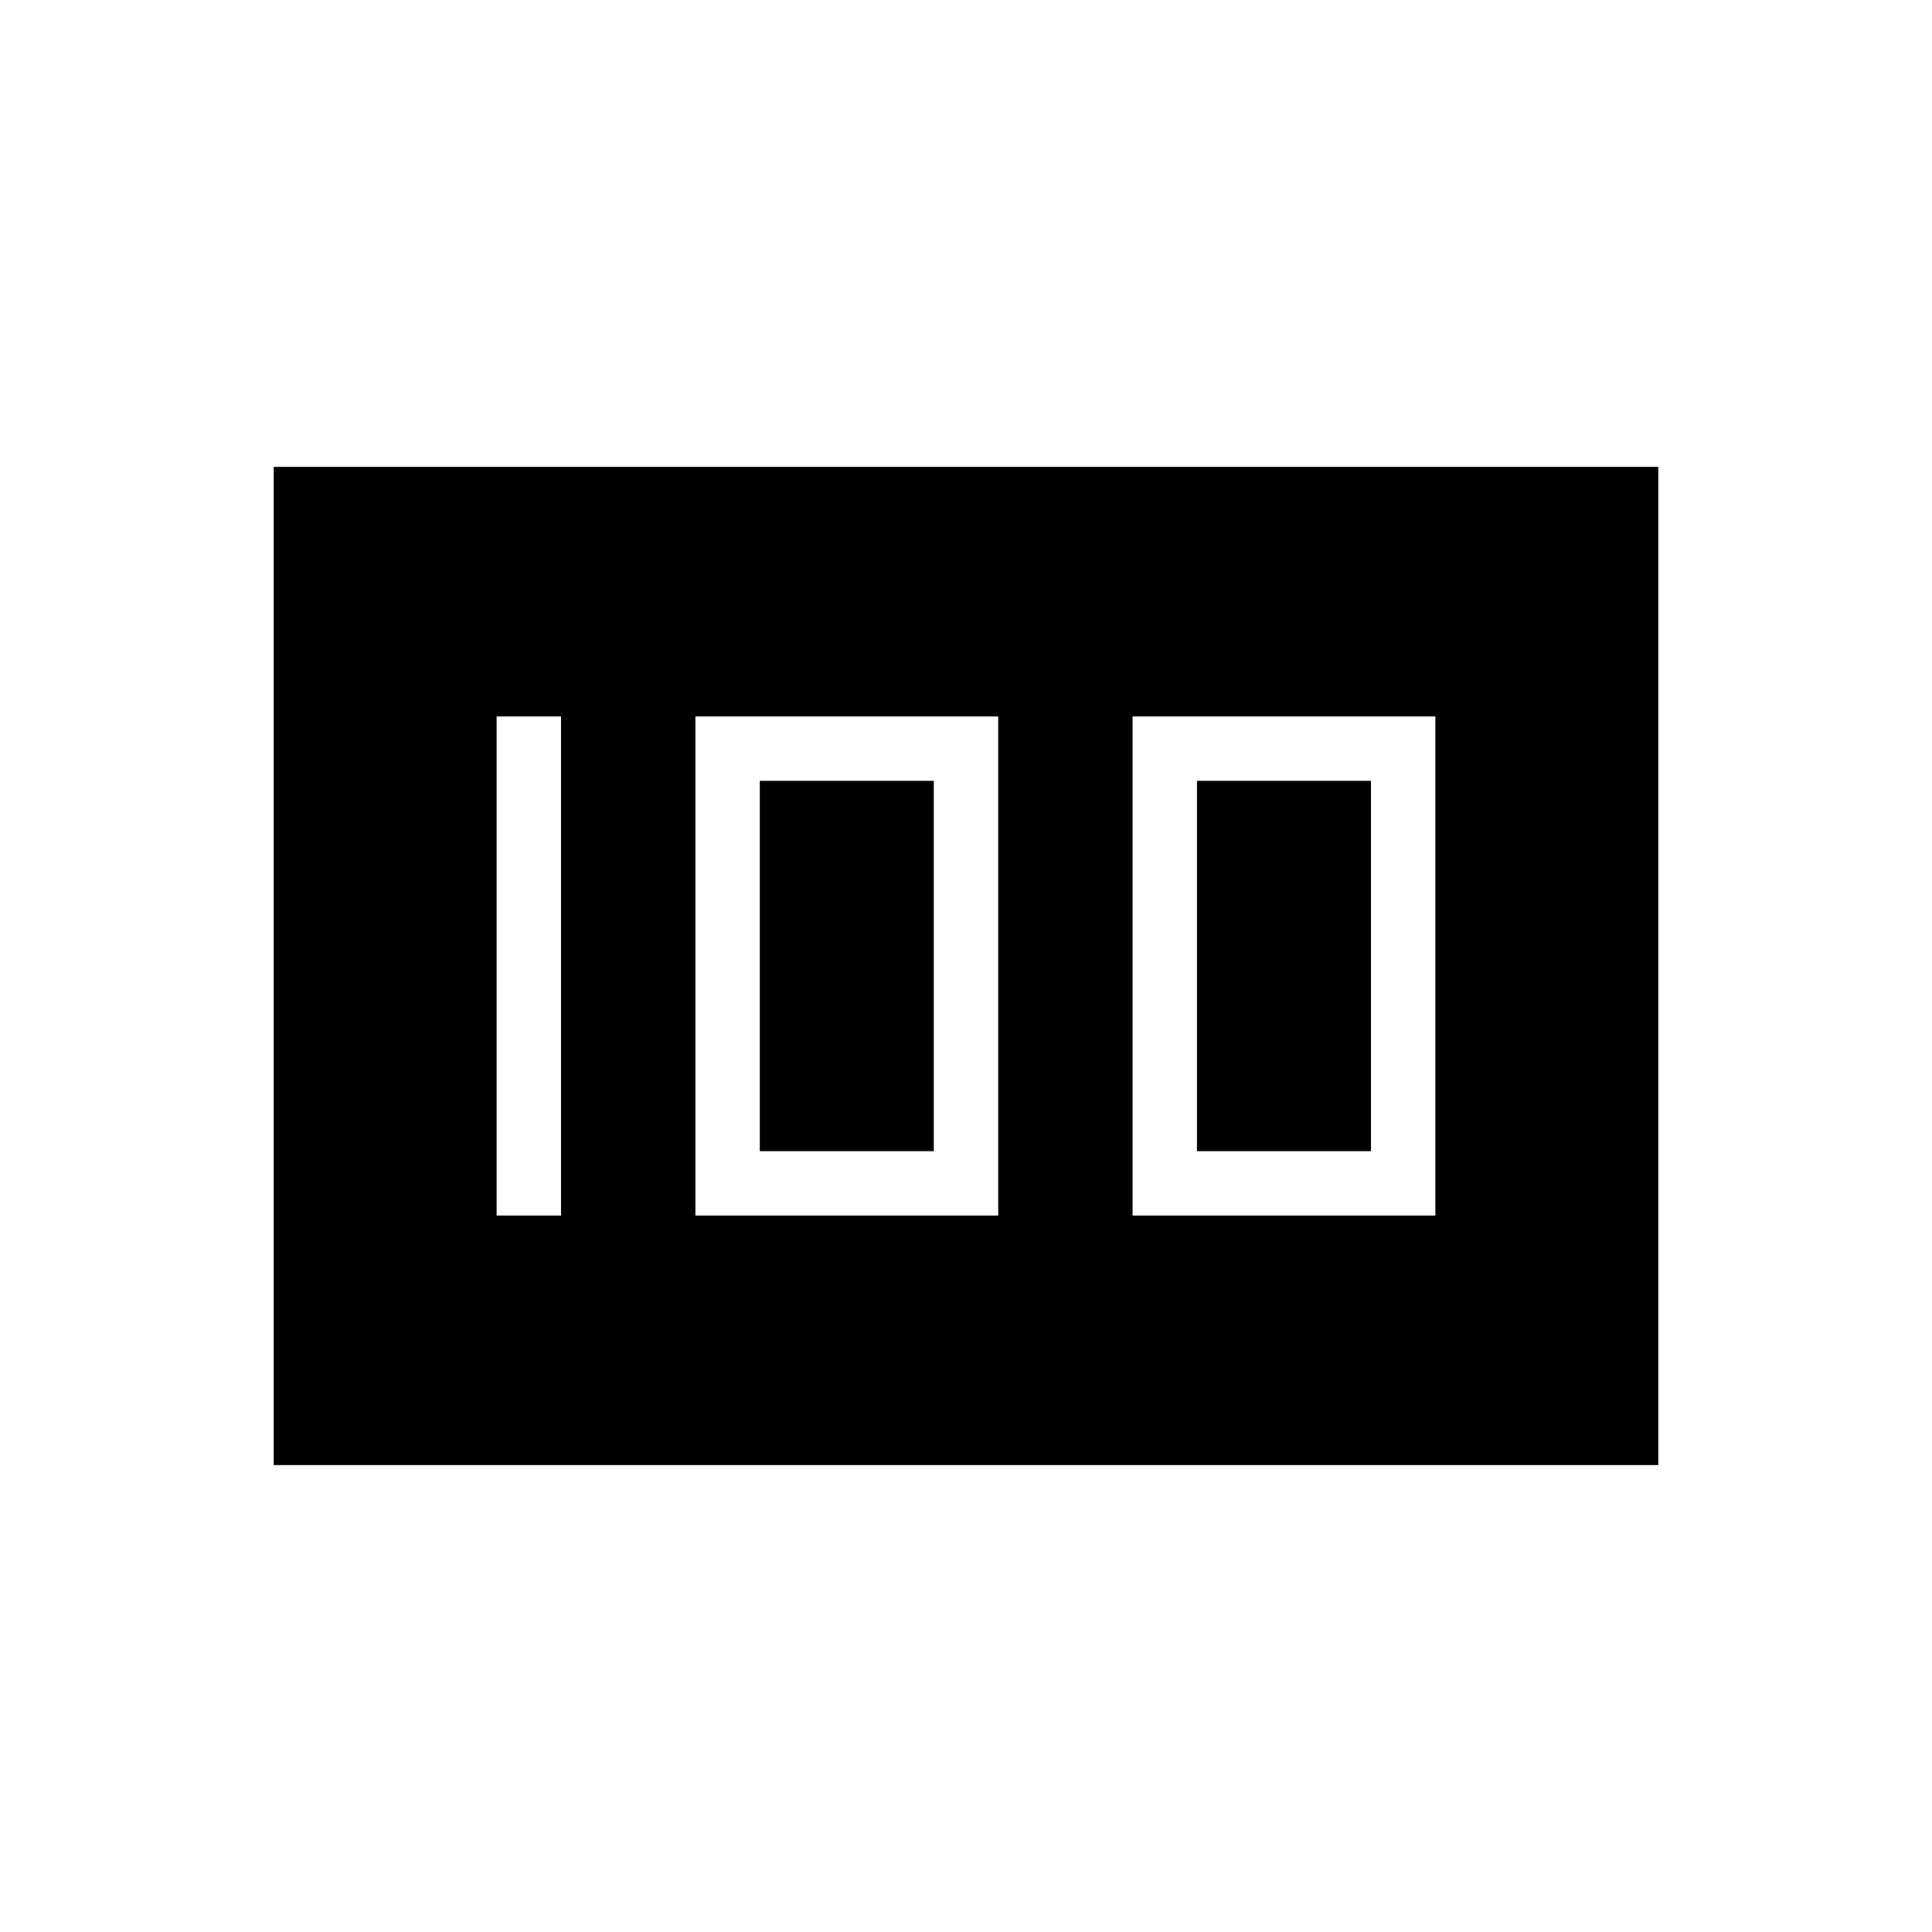 <svg xmlns="http://www.w3.org/2000/svg" height="20" viewBox="0 -960 960 960" width="20"><path d="M562.77-356h150.46v-248H562.77v248Zm32-32v-184h86.46v184h-86.46Zm-249.23 32H496v-248H345.54v248Zm32-32v-184H464v184h-86.46Zm-130.77 32h32v-248h-32v248ZM136-232v-496h688v496H136Z"/></svg>